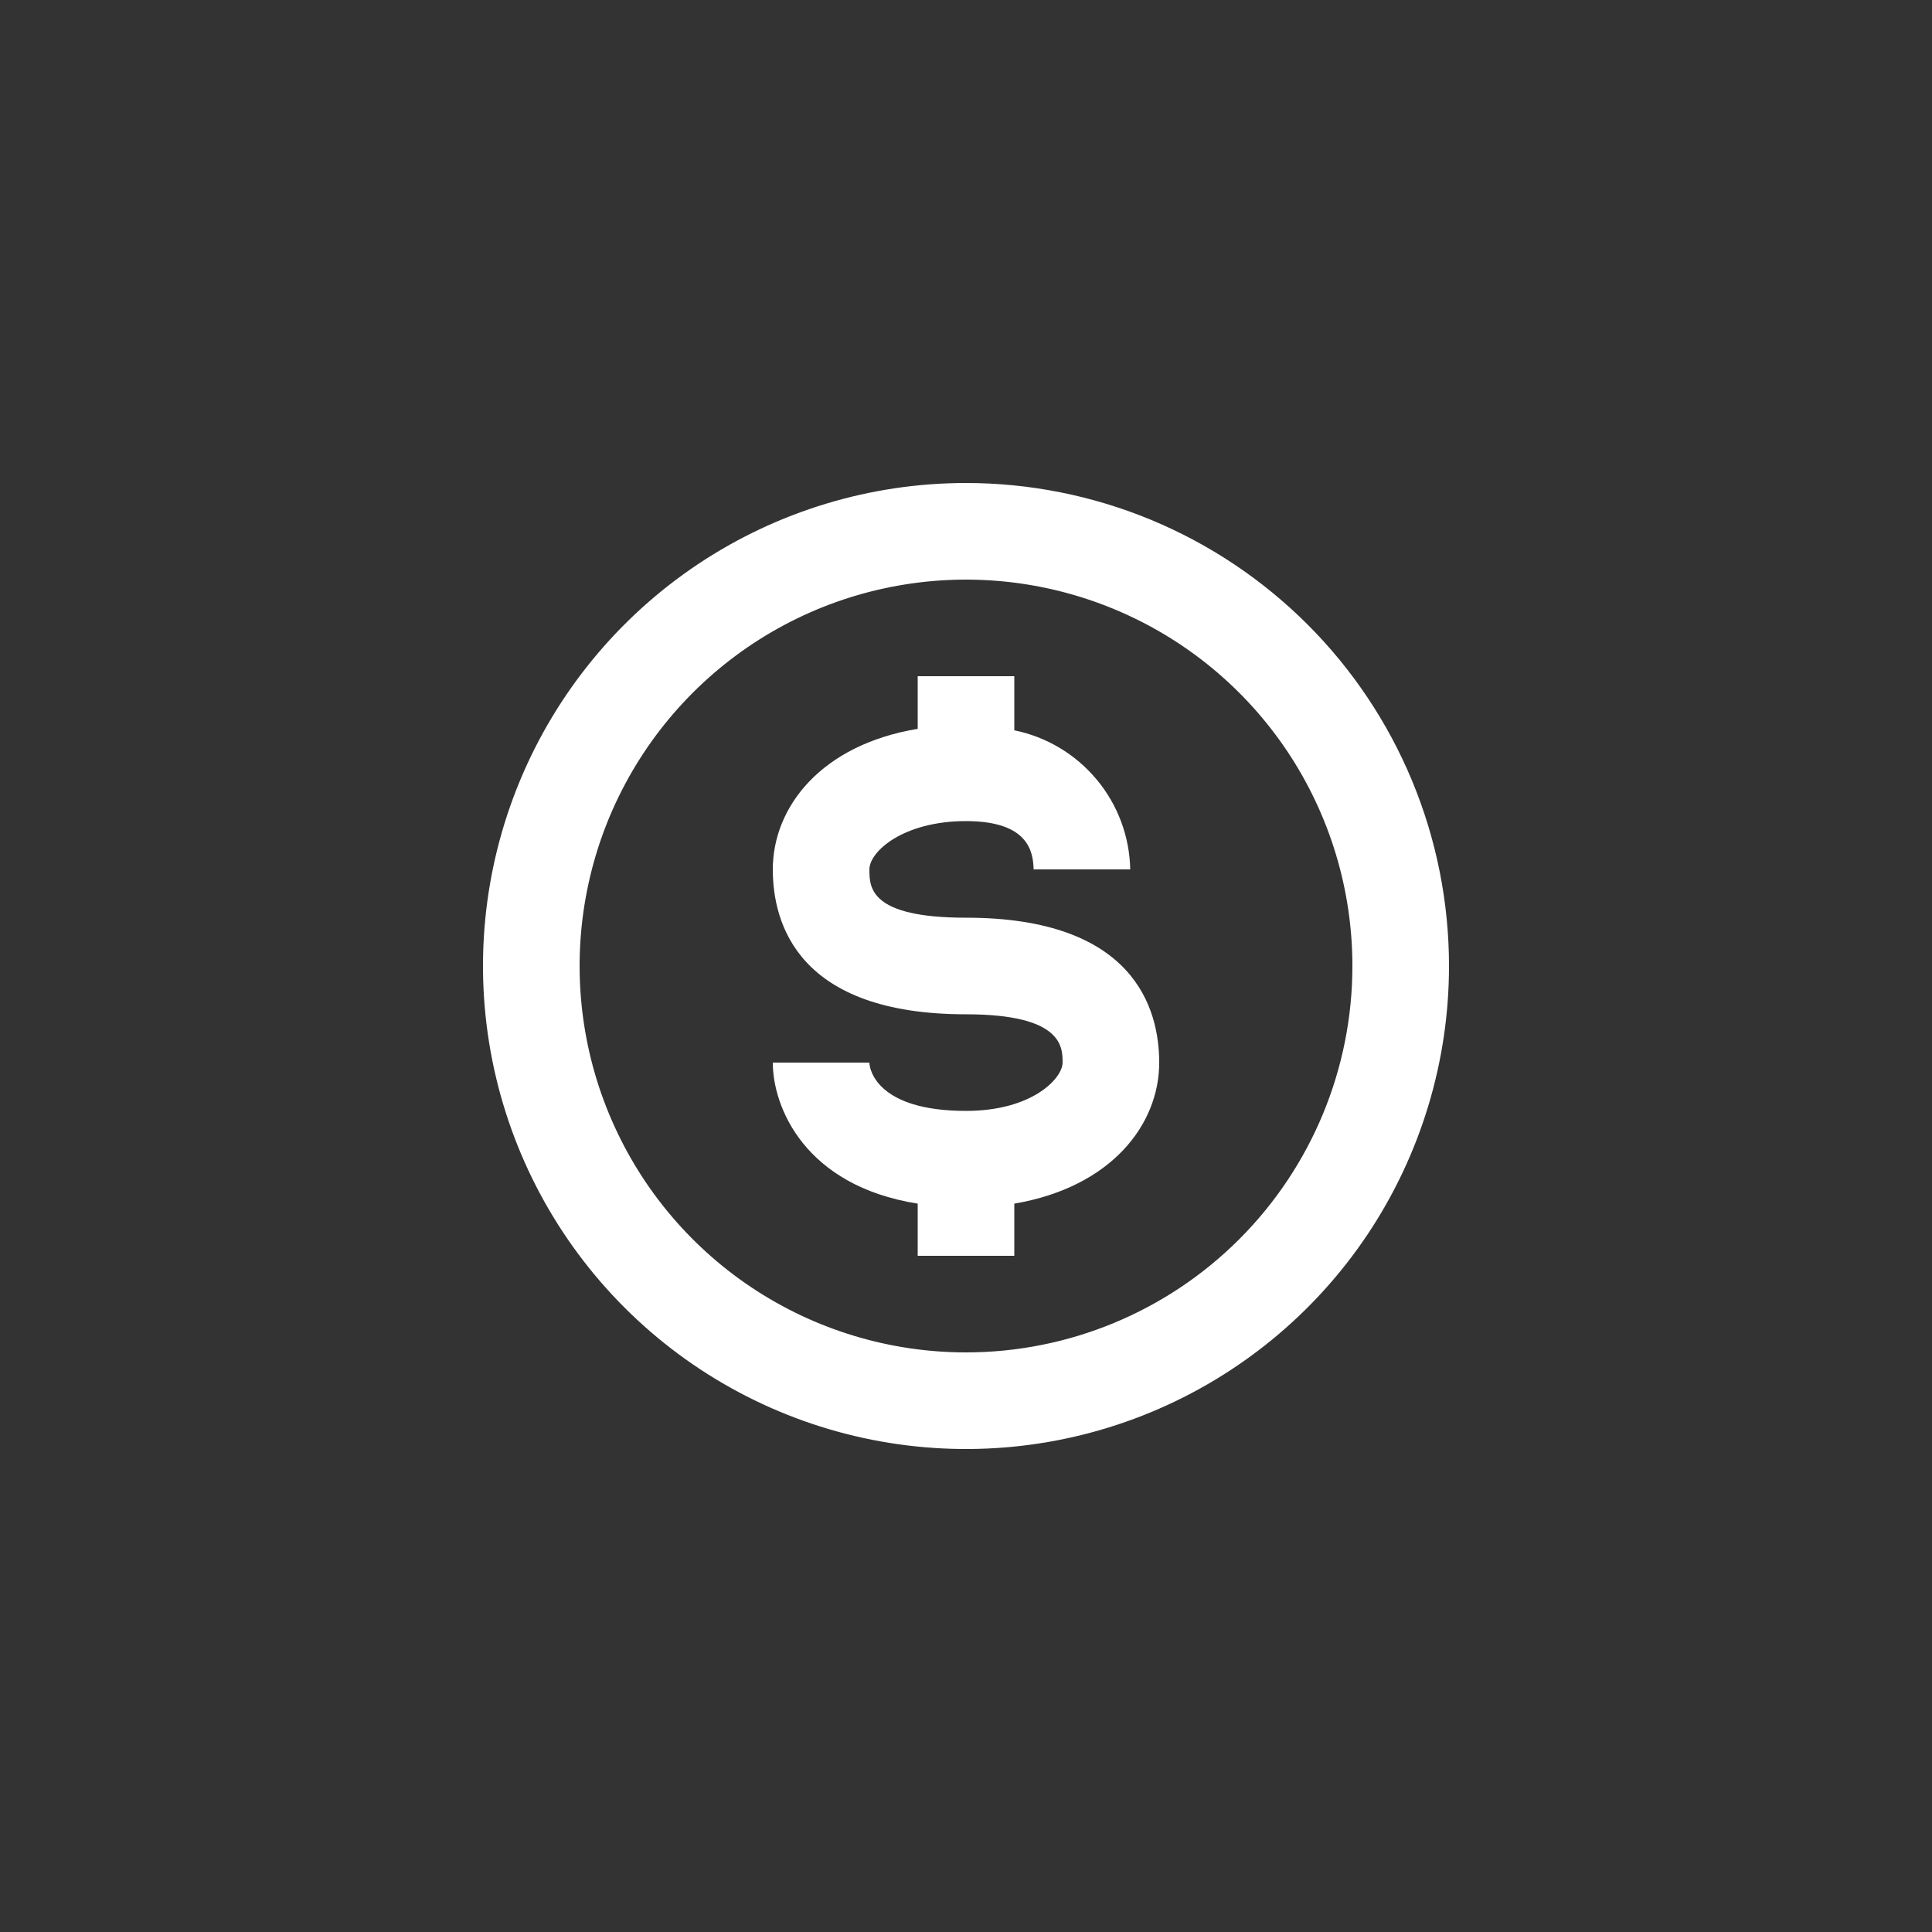 <svg width="40" height="40" viewBox="0 0 40 40" fill="none" xmlns="http://www.w3.org/2000/svg">
<rect x="0" y="0" width="40" height="40" fill="#333333" stroke="none"/>
<path d="M20 10C18.022 10 16.089 10.586 14.444 11.685C12.8 12.784 11.518 14.346 10.761 16.173C10.004 18 9.806 20.011 10.192 21.951C10.578 23.891 11.53 25.672 12.929 27.071C14.328 28.47 16.109 29.422 18.049 29.808C19.989 30.194 22 29.996 23.827 29.239C25.654 28.482 27.216 27.2 28.315 25.556C29.413 23.911 30 21.978 30 20C30 18.687 29.741 17.386 29.239 16.173C28.736 14.96 28 13.857 27.071 12.929C26.142 12 25.04 11.264 23.827 10.761C22.614 10.259 21.313 10 20 10ZM20 28C18.418 28 16.871 27.531 15.555 26.652C14.24 25.773 13.214 24.523 12.609 23.061C12.004 21.6 11.845 19.991 12.154 18.439C12.462 16.887 13.224 15.462 14.343 14.343C15.462 13.224 16.887 12.462 18.439 12.154C19.991 11.845 21.6 12.004 23.061 12.609C24.523 13.214 25.773 14.24 26.652 15.555C27.531 16.871 28 18.418 28 20C28 22.122 27.157 24.157 25.657 25.657C24.157 27.157 22.122 28 20 28Z" fill="white"/>
<path d="M20 19C18 19 18 18.37 18 18C18 17.63 18.7 17 20 17C21.3 17 21.39 17.64 21.4 18H23.4C23.387 17.319 23.142 16.662 22.705 16.139C22.269 15.616 21.668 15.256 21 15.12V14H19V15.09C17 15.42 16 16.71 16 18C16 19.12 16.52 21 20 21C22 21 22 21.68 22 22C22 22.32 21.38 23 20 23C18.16 23 18 22.14 18 22H16C16 22.92 16.66 24.55 19 24.92V26H21V24.92C23 24.58 24 23.29 24 22C24 20.88 23.48 19 20 19Z" fill="white"/>
</svg>
